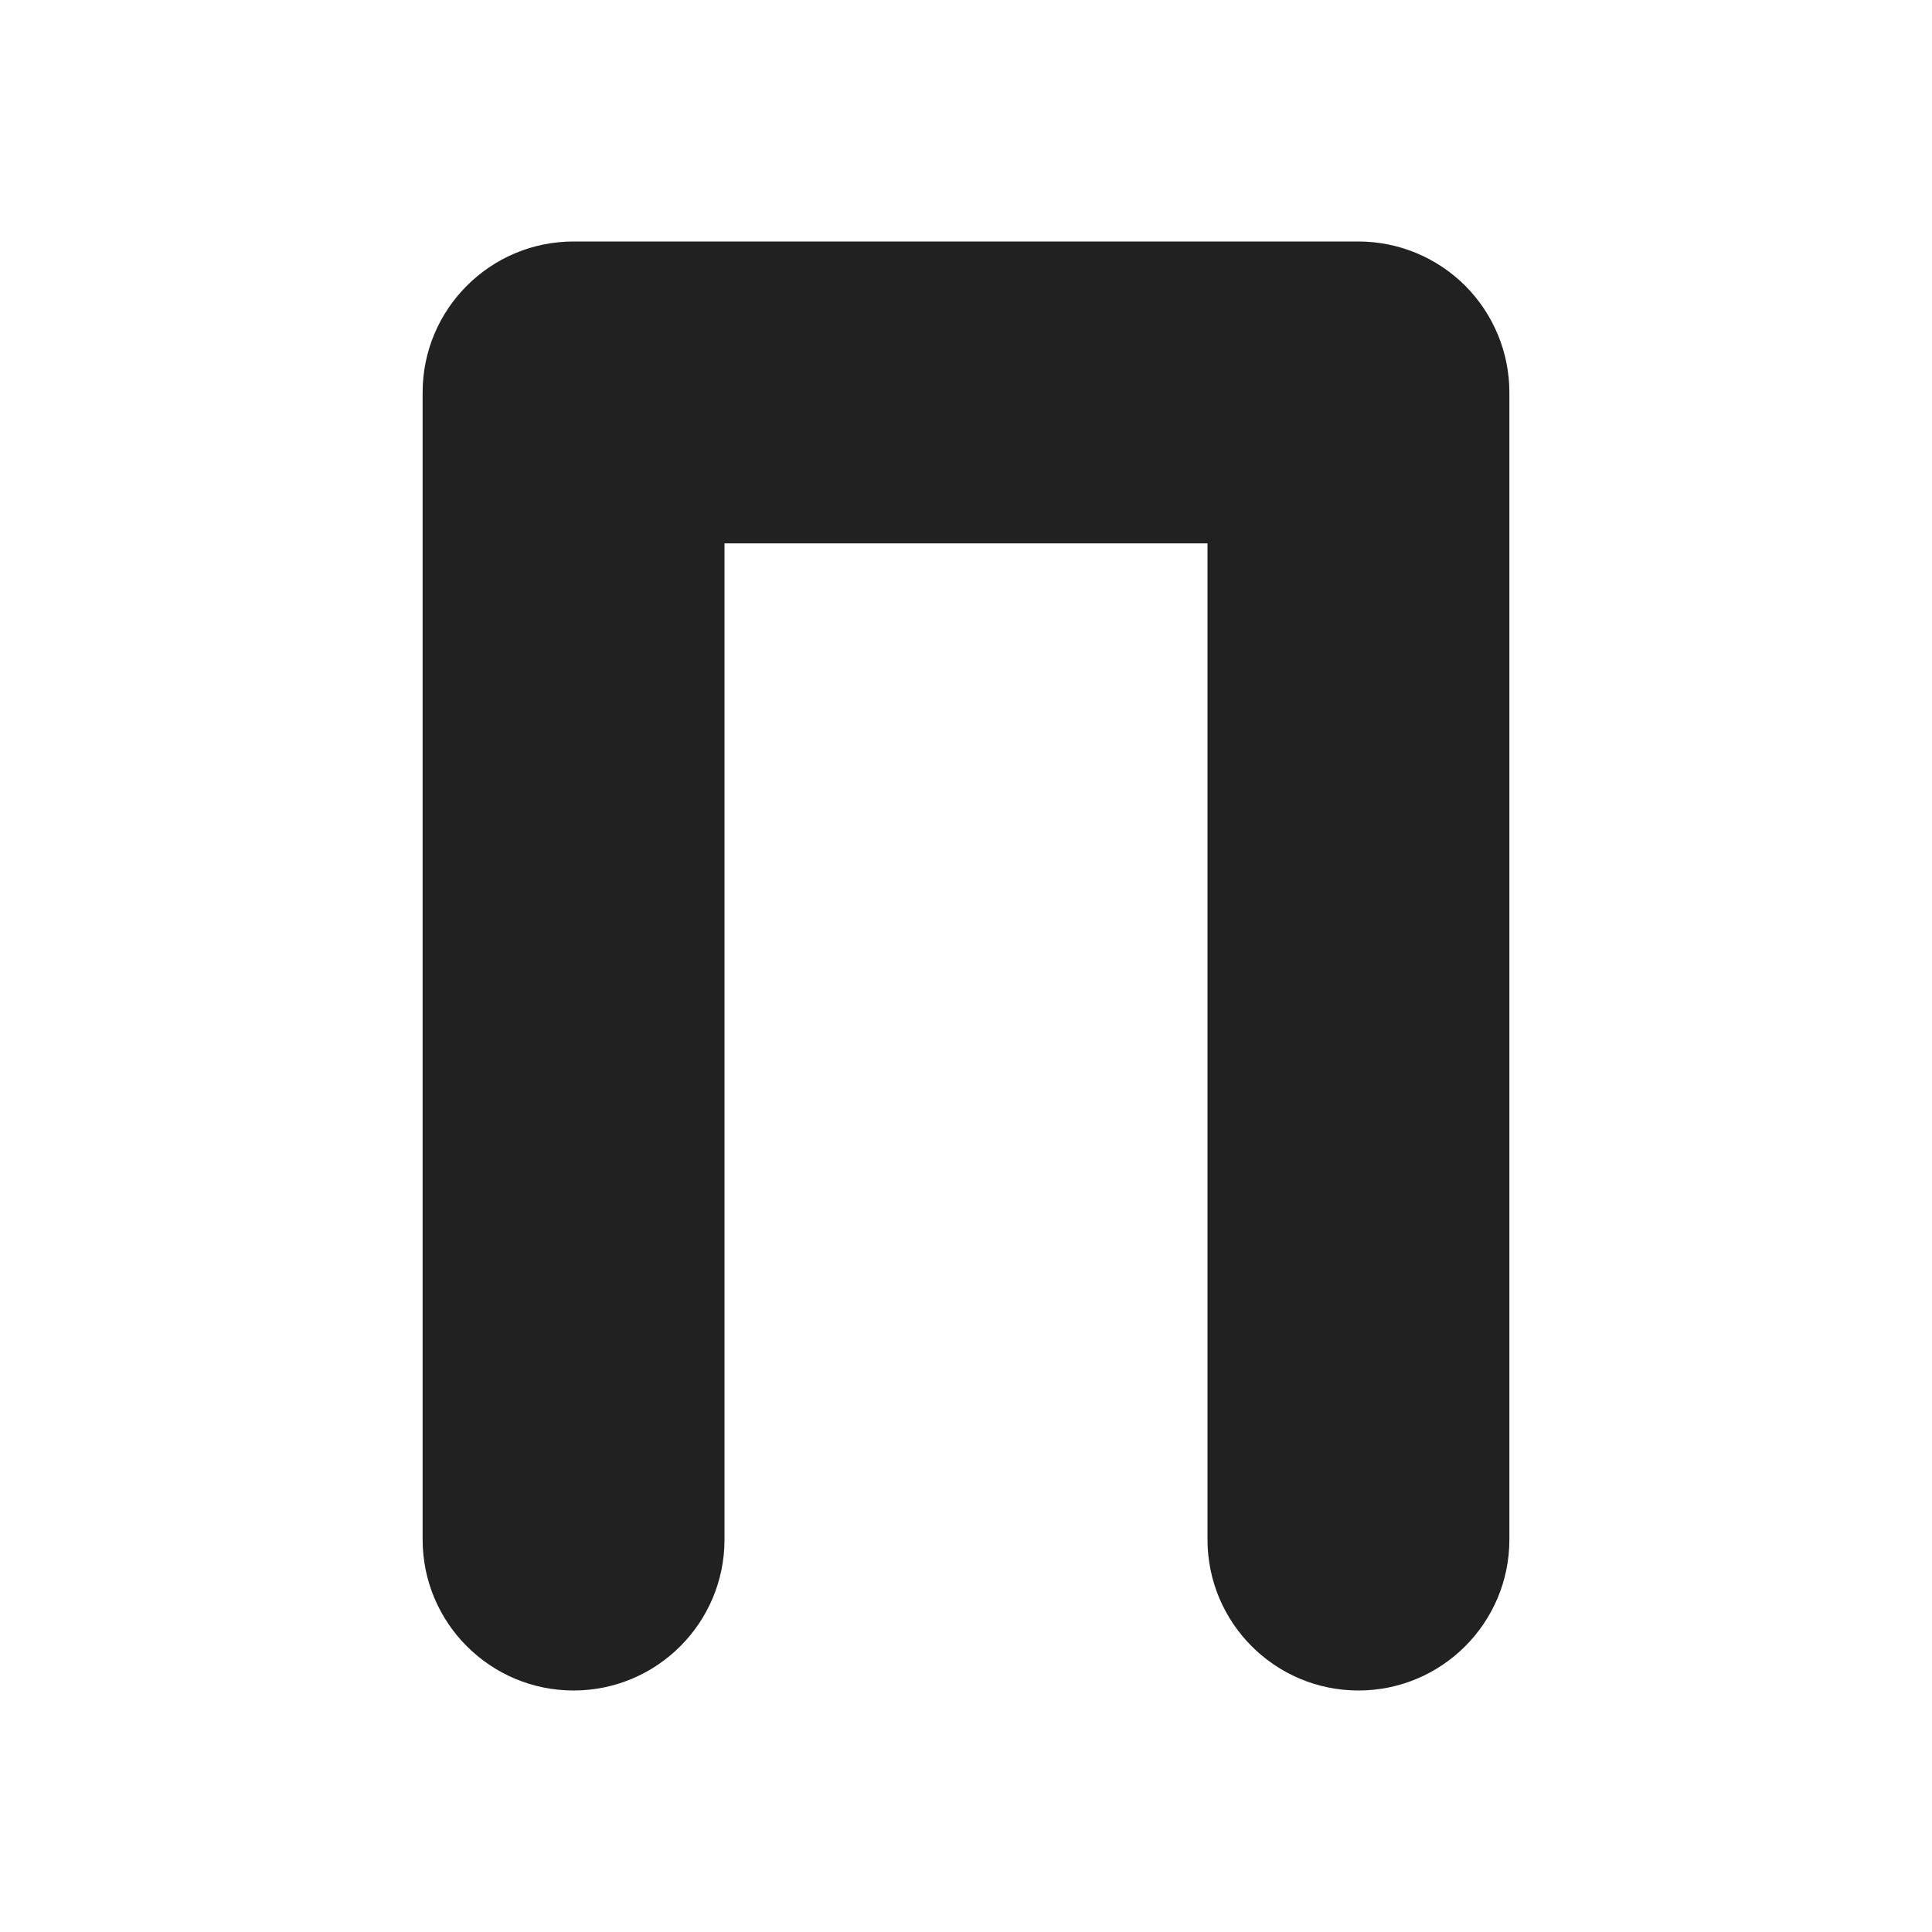 <svg width="16" height="16" viewBox="0 0 16 16" fill="none" xmlns="http://www.w3.org/2000/svg">
<path d="M12.134 2.366C12.368 2.601 12.5 2.918 12.5 3.25V12.75C12.5 13.44 11.94 14 11.25 14C10.56 14 10 13.44 10 12.75V4.5H6V12.75C6 13.44 5.44 14 4.75 14C4.06 14 3.5 13.44 3.5 12.75L3.5 3.25C3.5 2.56 4.06 2 4.75 2L11.25 2C11.582 2 11.899 2.132 12.134 2.366Z" fill="#212121"/>
</svg>
